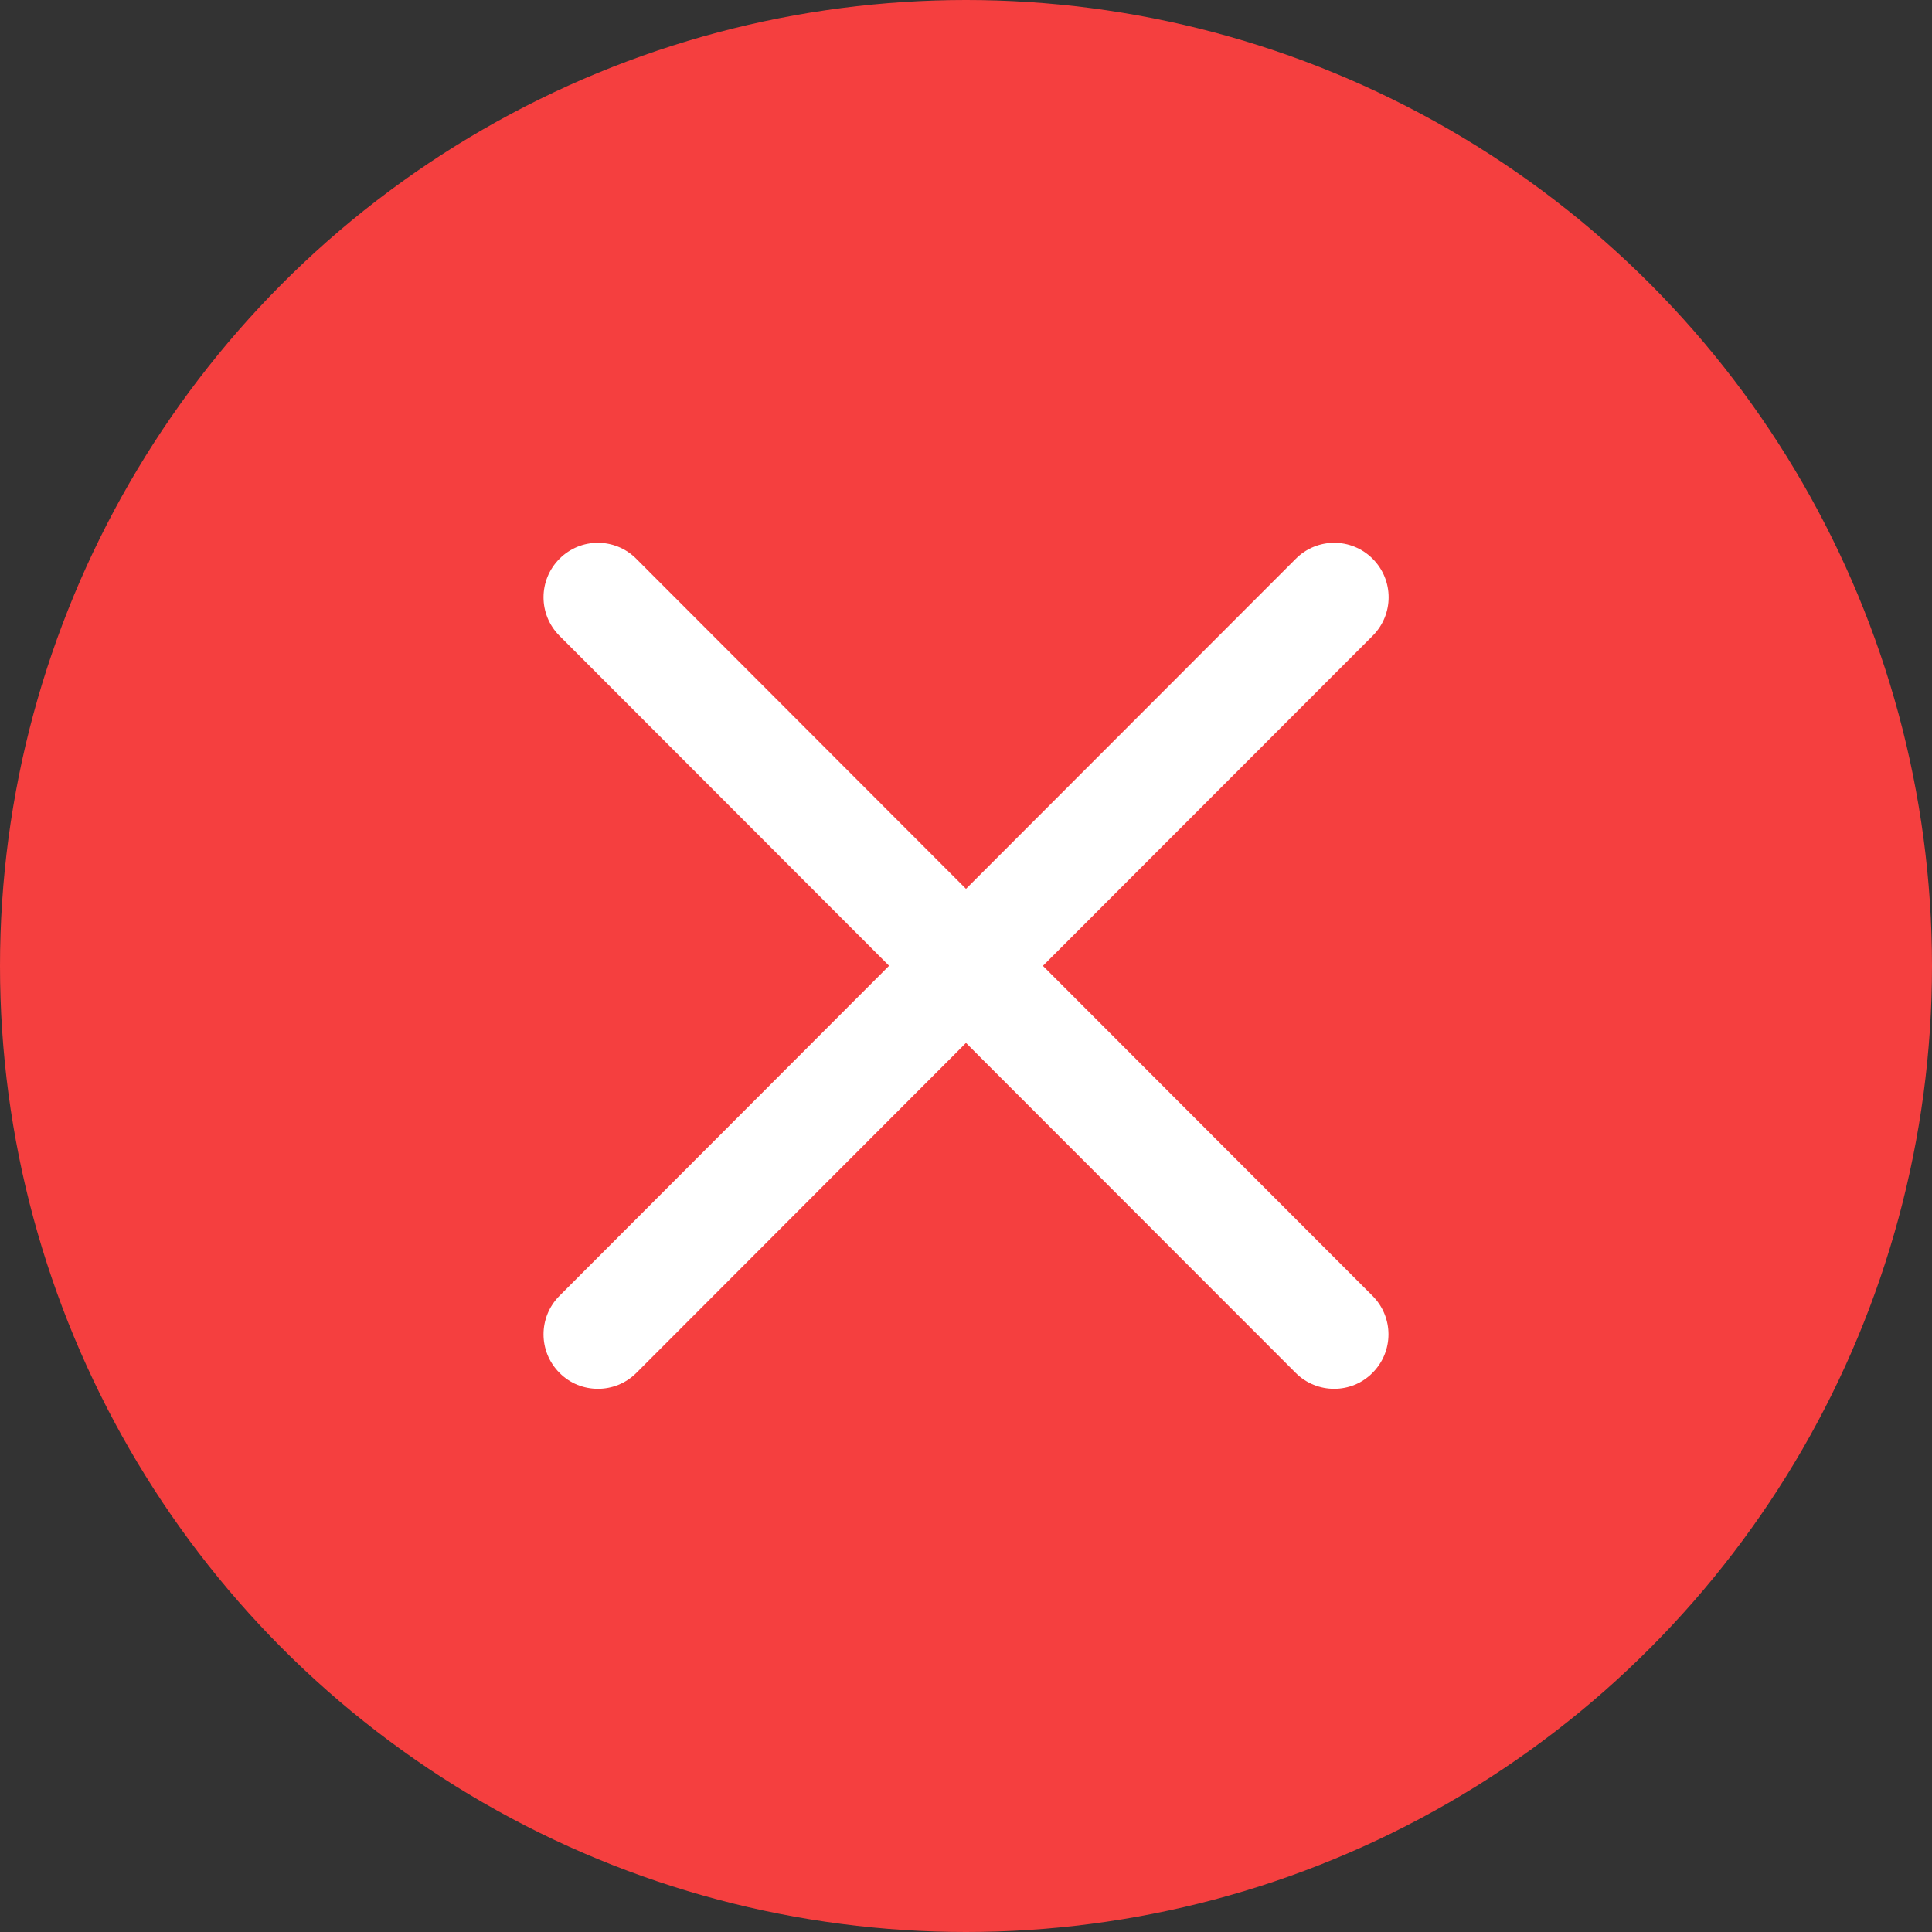 <svg width="26" height="26" viewBox="0 0 26 26" fill="none" xmlns="http://www.w3.org/2000/svg">
<rect x="0" y="0" width="26" height="26" fill="#333333" stroke="none"/>
<circle cx="13" cy="13" r="13" fill="#F53F3F"/>
<path d="M14.035 12.998L18.473 8.556C18.759 8.269 18.759 7.807 18.473 7.52C18.187 7.233 17.724 7.233 17.438 7.52L13 11.962L8.563 7.52C8.278 7.233 7.814 7.233 7.529 7.52C7.243 7.807 7.243 8.269 7.529 8.556L11.965 12.997L7.529 17.439C7.243 17.726 7.243 18.188 7.529 18.475C7.671 18.619 7.858 18.69 8.047 18.69C8.234 18.69 8.421 18.619 8.565 18.475L13 14.035L17.436 18.475C17.579 18.619 17.767 18.69 17.955 18.69C18.142 18.69 18.329 18.619 18.471 18.475C18.757 18.188 18.757 17.726 18.471 17.439L14.035 12.998Z" fill="white"/>
</svg>
